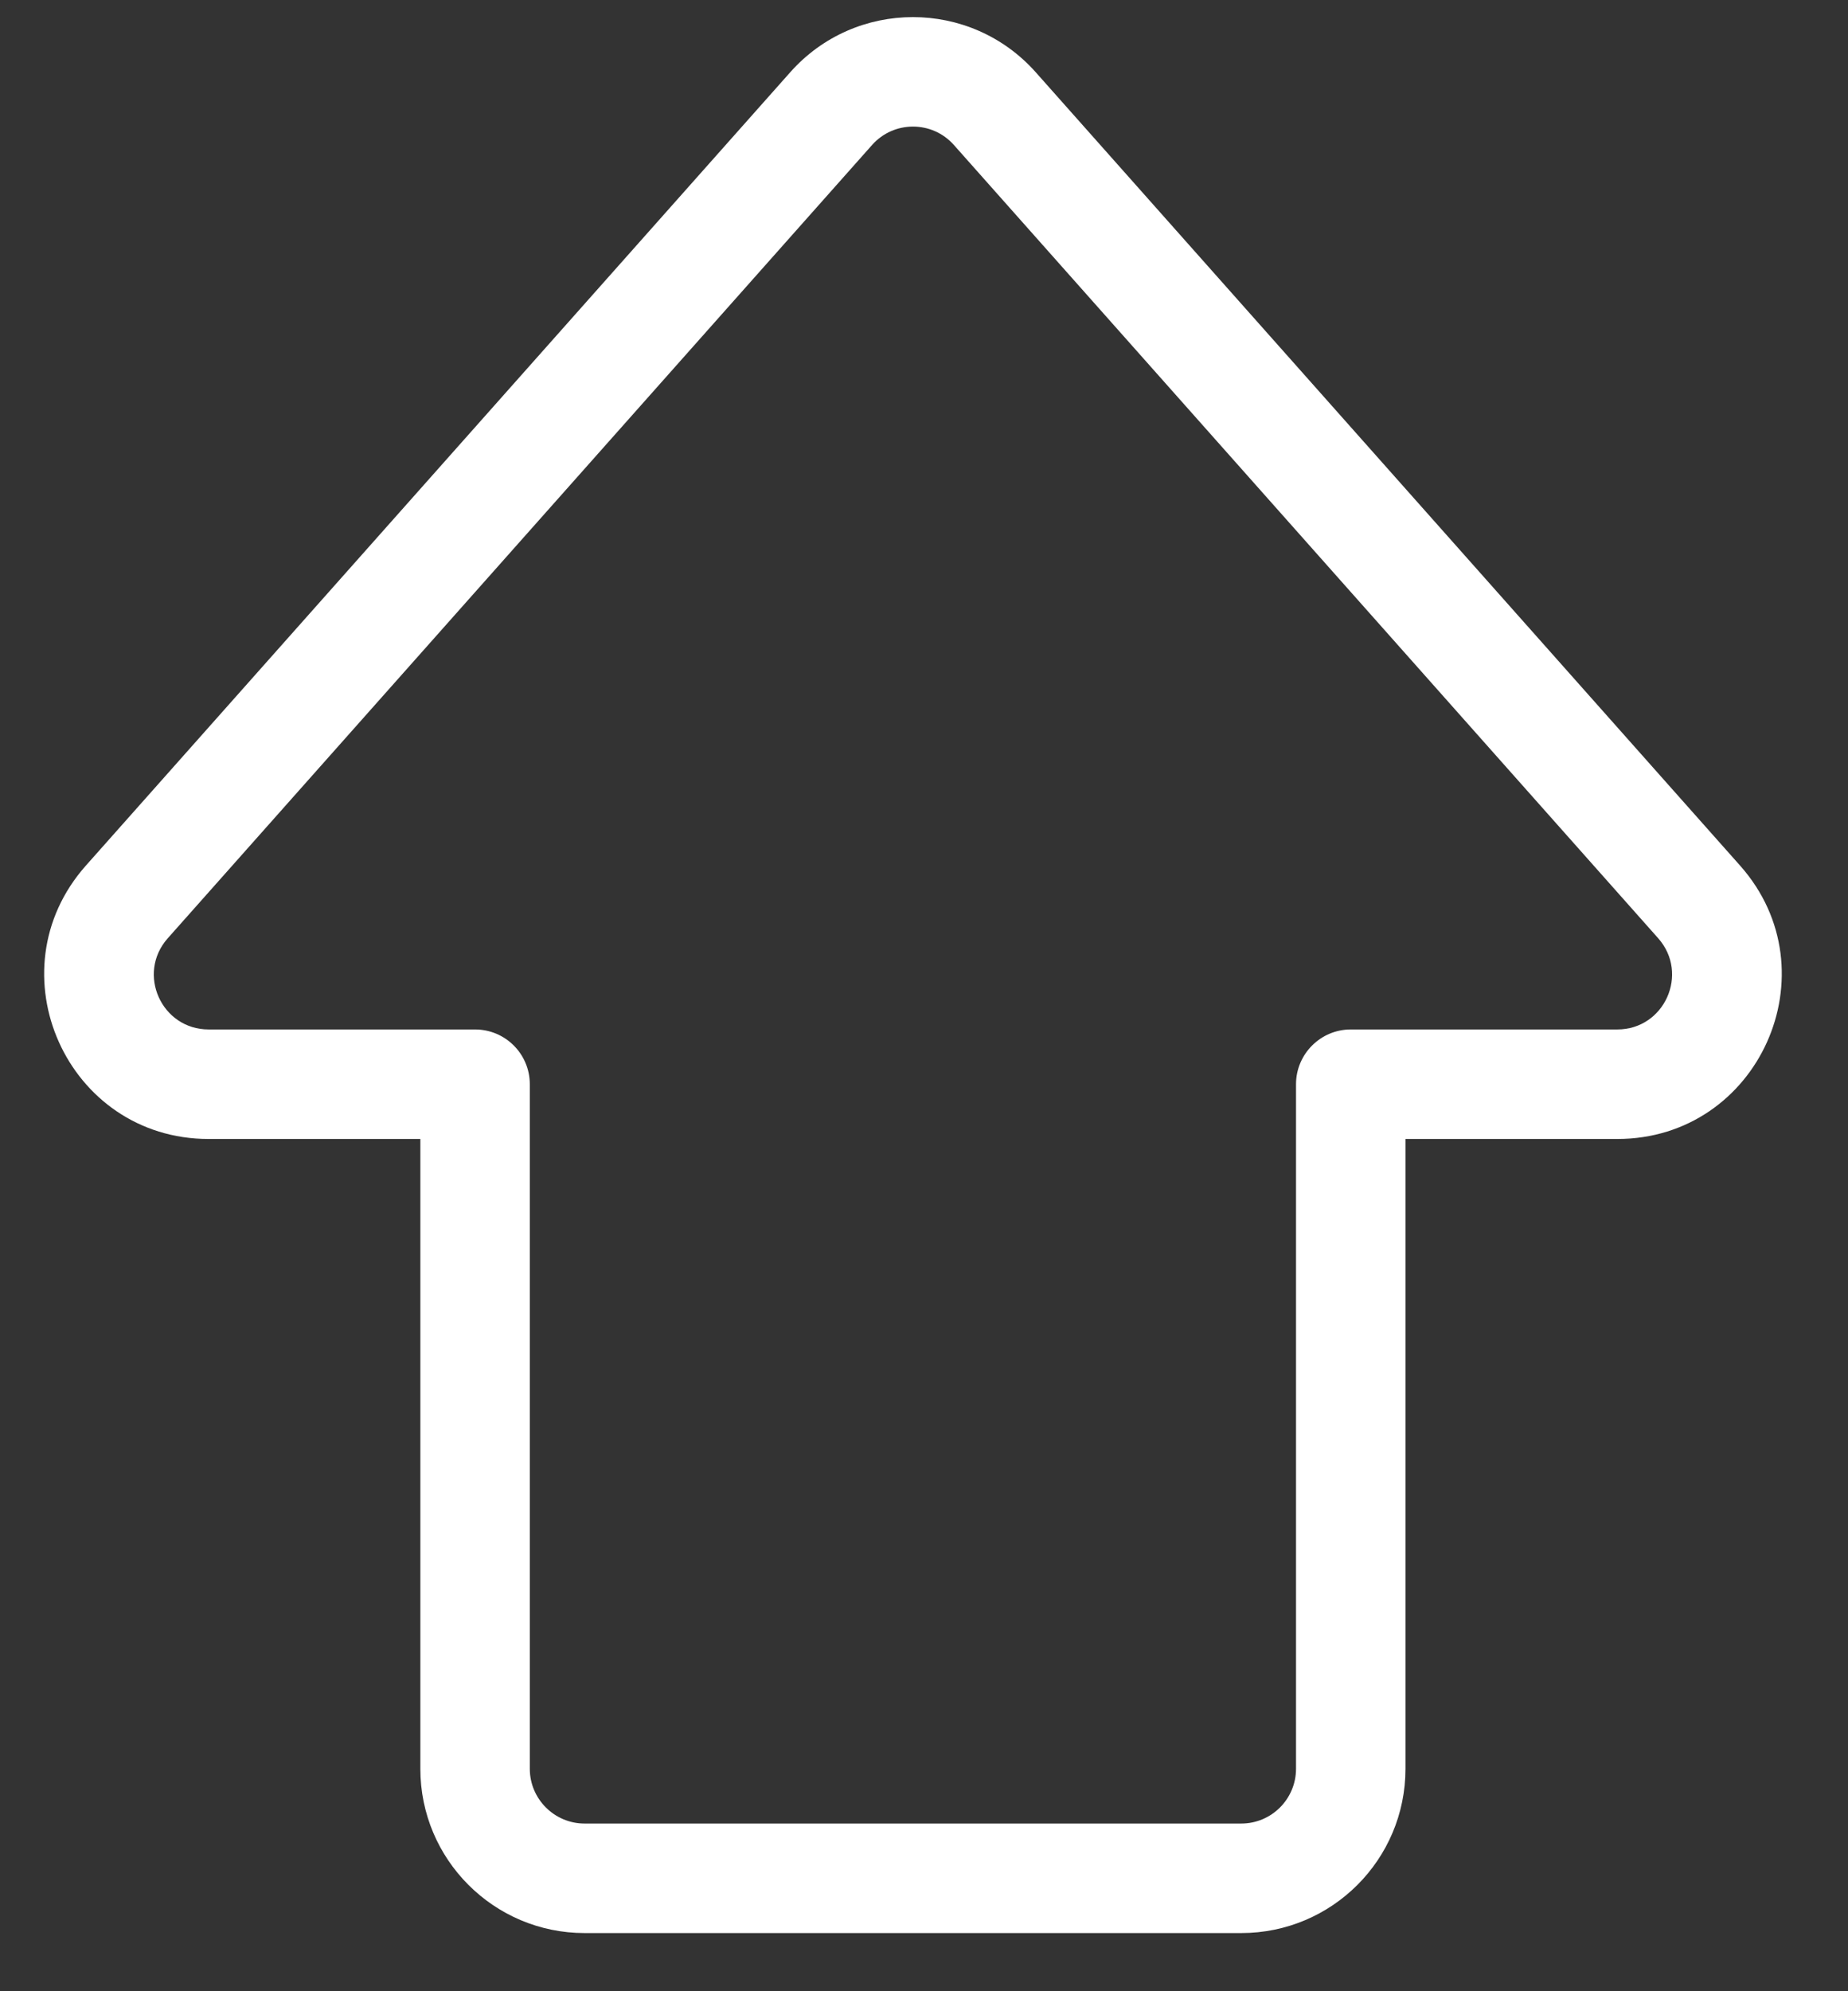 <svg width="13" height="14" viewBox="0 0 13 14" fill="none" xmlns="http://www.w3.org/2000/svg">
<rect x="0" y="0" width="13" height="14" fill="#333333" stroke="none"/>
<path fill-rule="evenodd" clip-rule="evenodd" d="M6.71 1.019C6.557 0.847 6.288 0.847 6.135 1.019L1.18 6.597C0.959 6.846 1.136 7.238 1.468 7.238H3.342C3.555 7.238 3.727 7.411 3.727 7.623V12.436C3.727 12.648 3.9 12.821 4.112 12.821H8.732C8.945 12.821 9.117 12.648 9.117 12.436V7.623C9.117 7.411 9.29 7.238 9.502 7.238H11.377C11.709 7.238 11.885 6.846 11.665 6.597L6.71 1.019L6.998 0.764L6.71 1.019ZM5.559 0.508C6.018 -0.009 6.826 -0.009 7.286 0.508L12.241 6.086C12.902 6.831 12.373 8.008 11.377 8.008H9.887V12.436C9.887 13.074 9.37 13.591 8.732 13.591H4.112C3.475 13.591 2.957 13.074 2.957 12.436V8.008H1.468C0.471 8.008 -0.057 6.831 0.604 6.086L5.559 0.508Z" fill="white"/>
</svg>
